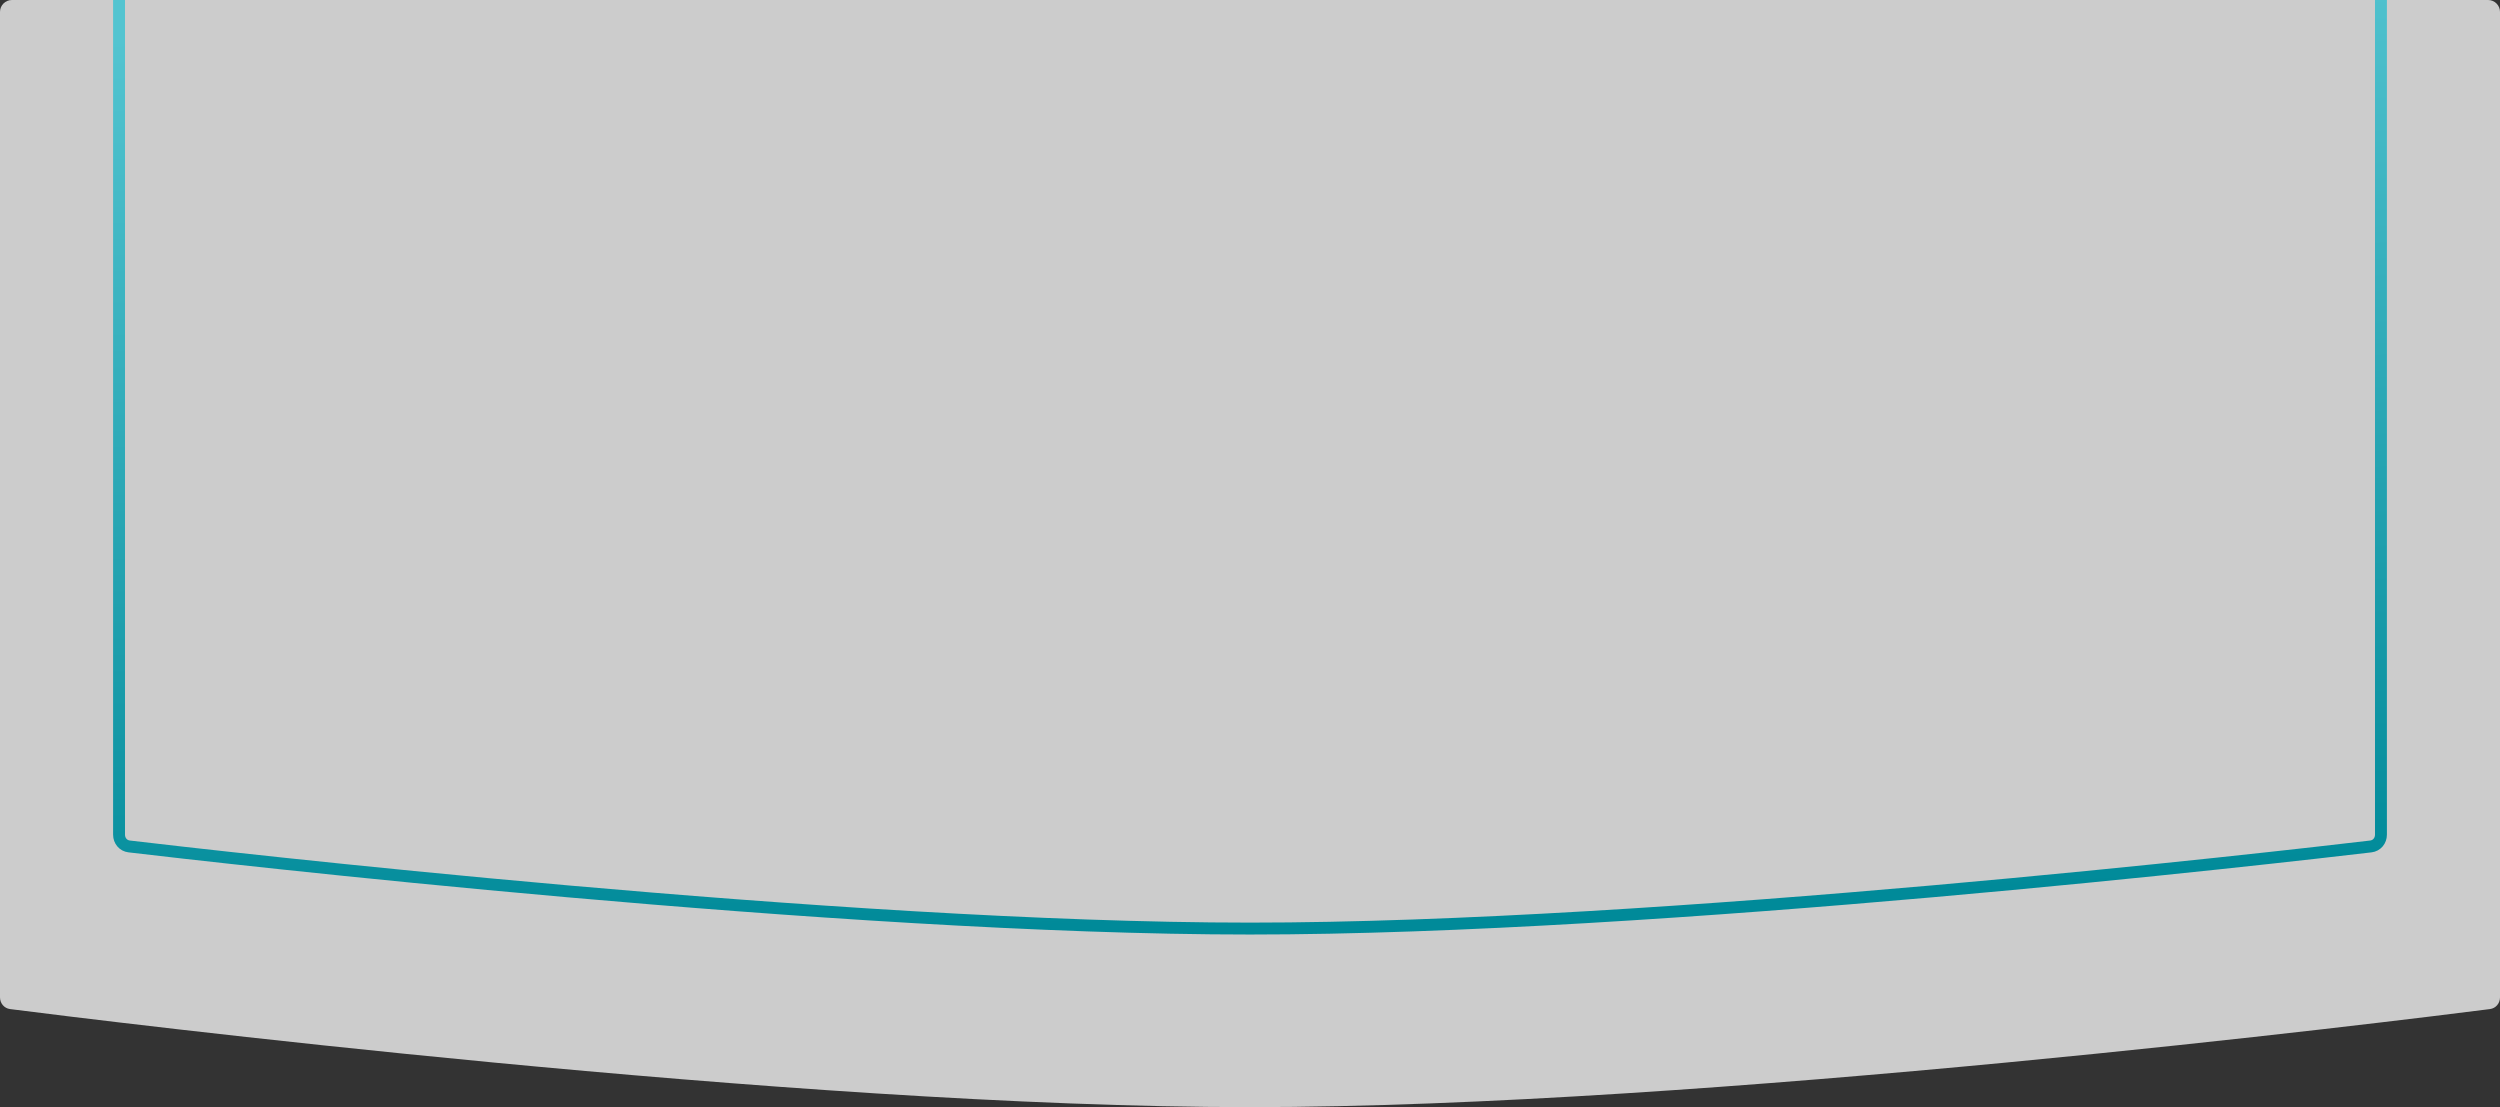 <svg width="210" height="93" viewBox="0 0 210 93" fill="none" xmlns="http://www.w3.org/2000/svg">
<rect x="0" y="0" width="210" height="93" fill="#333333" stroke="none"/>
<path d="M0 1V83.776C0 84.278 0.35 84.699 0.848 84.763C8.527 85.743 66.661 93 105 93C143.339 93 201.473 85.743 209.152 84.763C209.65 84.699 210 84.278 210 83.776V1C210 0.448 209.552 0 209 0H1C0.448 0 0 0.448 0 1Z" fill="white" fill-opacity="0.75"/>
<path d="M10 0V70.114C10 70.62 10.347 71.042 10.85 71.101C18.121 71.961 70.446 78 105 78C139.554 78 191.879 71.961 199.15 71.101C199.653 71.042 200 70.62 200 70.114V0" stroke="url(#paint0_linear_1603_166)"/>
<defs>
<linearGradient id="paint0_linear_1603_166" x1="89.399" y1="-1.0979e-07" x2="92.58" y2="77.87" gradientUnits="userSpaceOnUse">
<stop stop-color="#53C4D0"/>
<stop offset="1" stop-color="#008A99"/>
</linearGradient>
</defs>
</svg>
